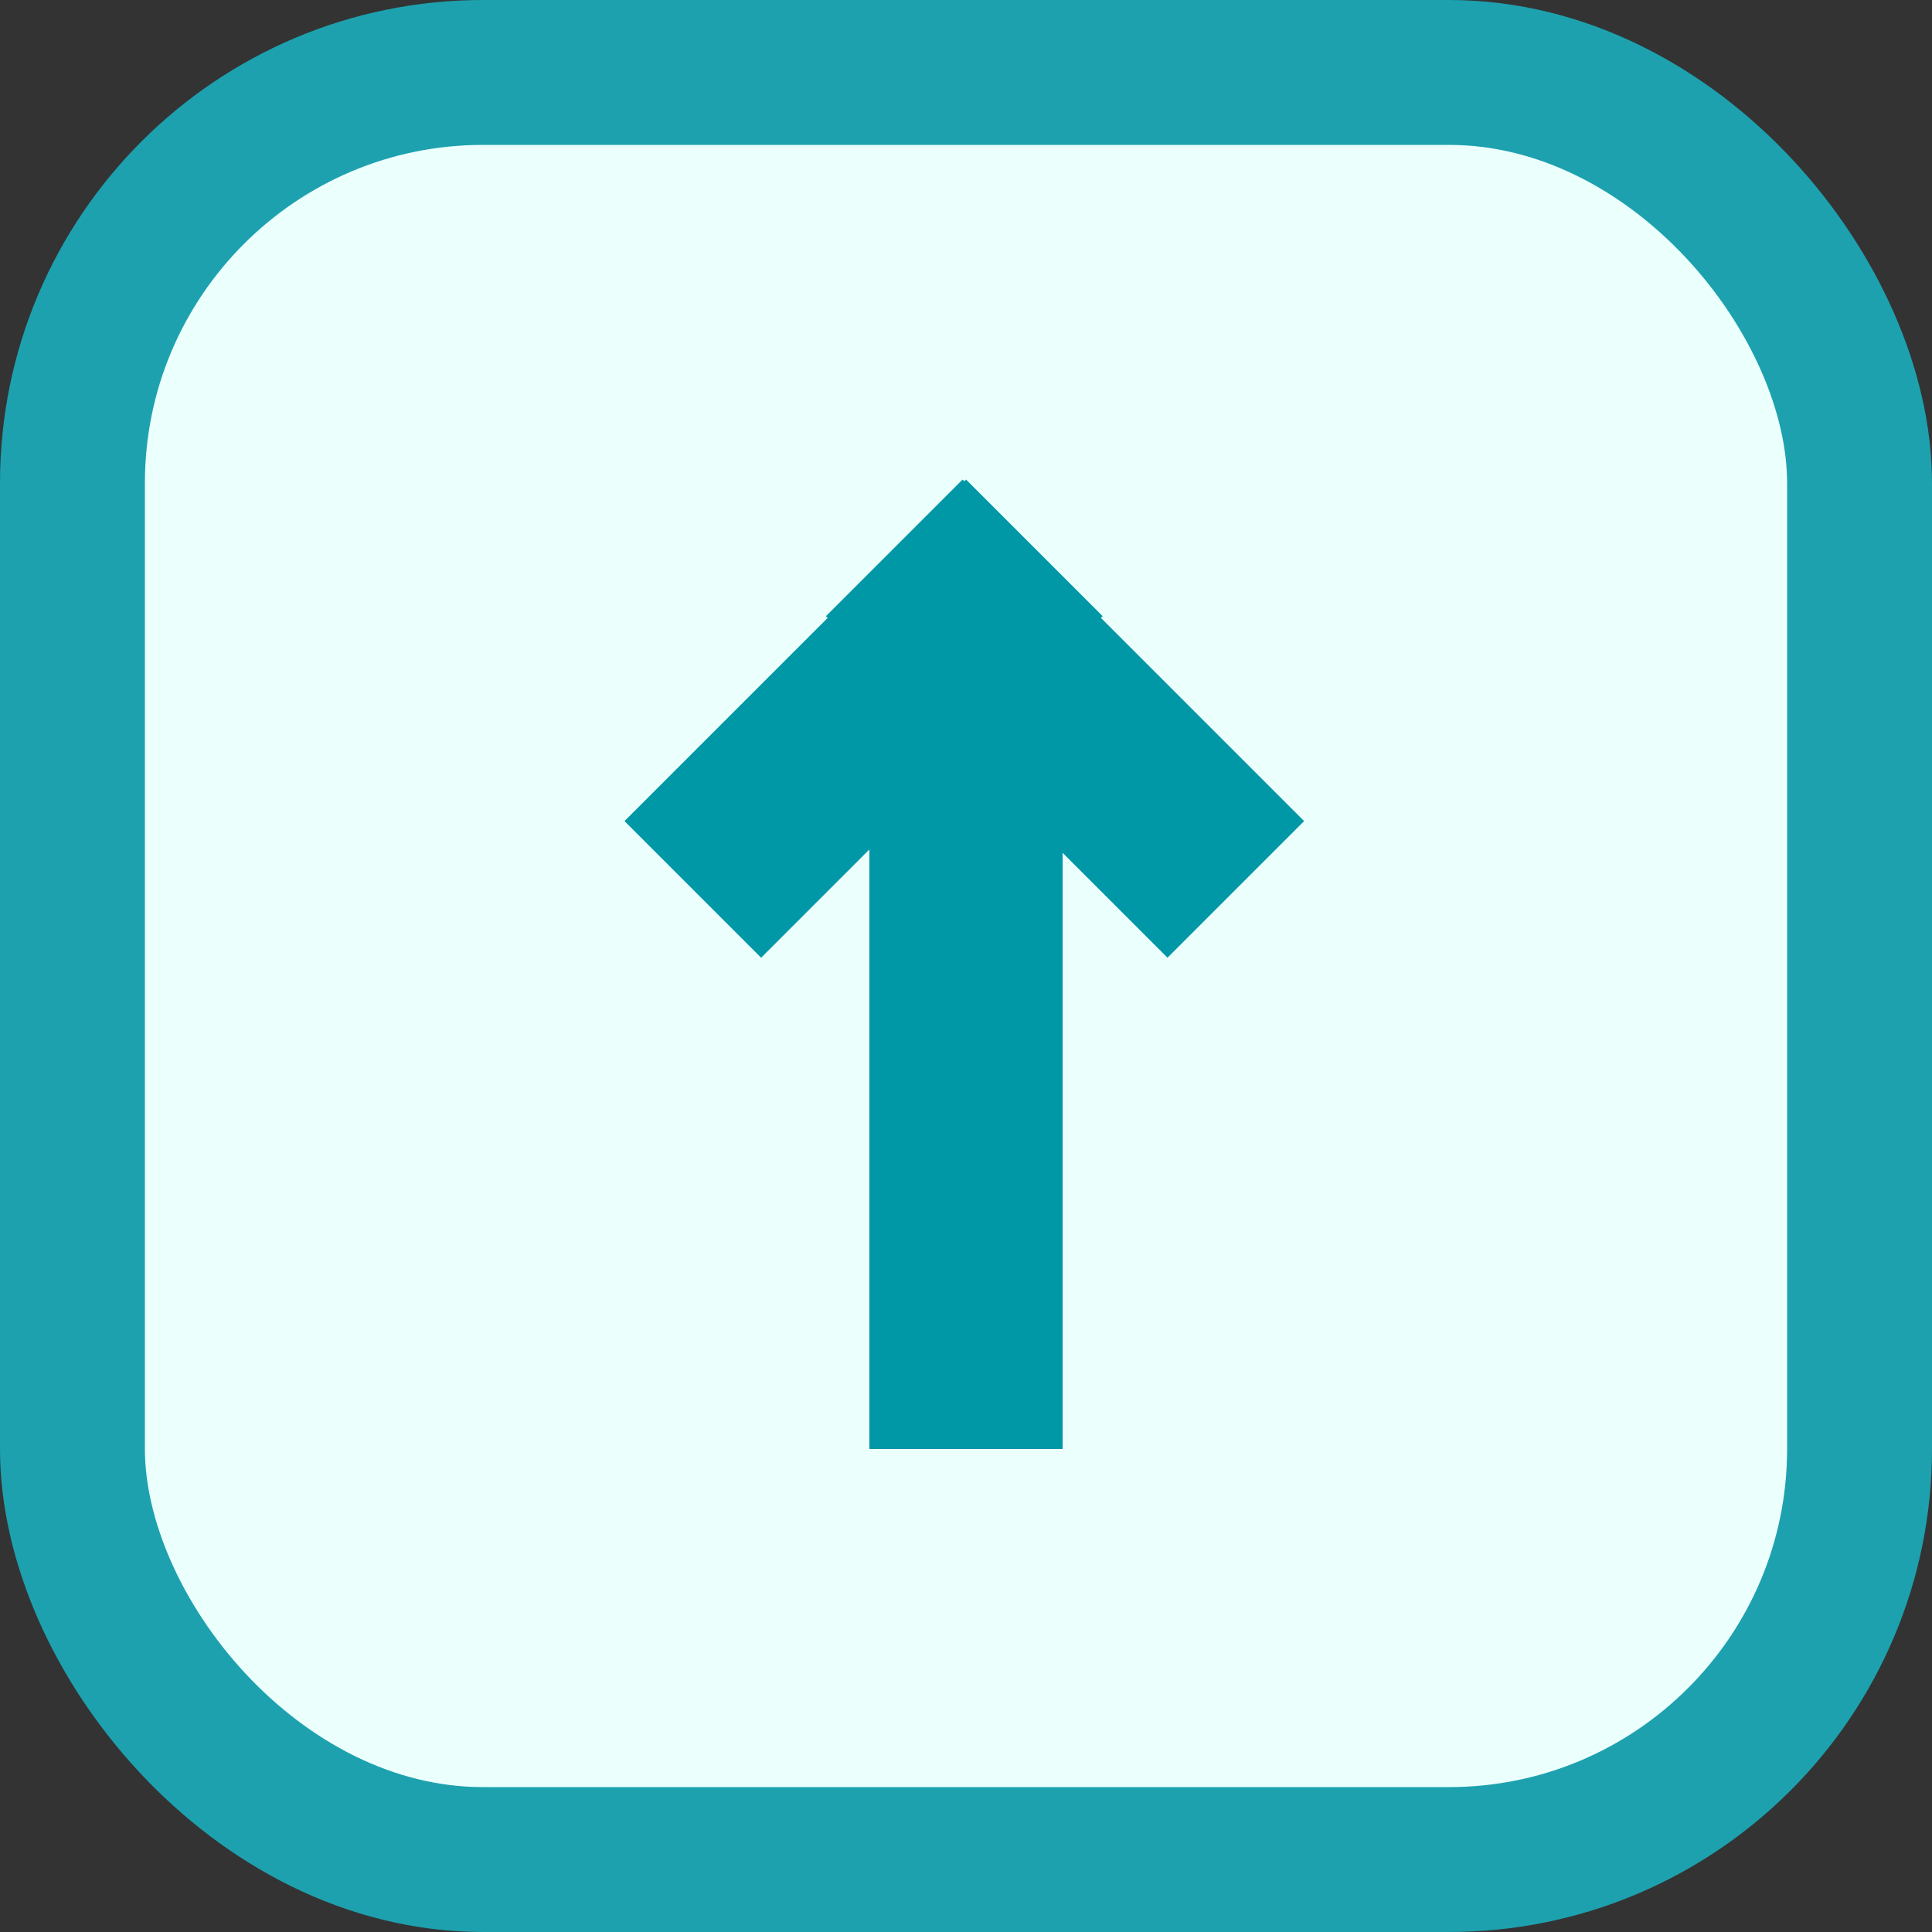 <svg width="40" height="40" viewBox="0 0 40 40" fill="none" xmlns="http://www.w3.org/2000/svg">
<rect x="0" y="0" width="40" height="40" fill="#333333" stroke="none"/>
<rect x="1.5" y="1.5" width="37" height="37" rx="8.5" fill="#EBFFFC" stroke="#1DA1AF" stroke-width="3"/>
<line x1="20" y1="13" x2="20" y2="30" stroke="#0097A7" stroke-width="4"/>
<line x1="21.415" y1="11.343" x2="14.344" y2="18.414" stroke="#0097A7" stroke-width="4"/>
<line x1="25.586" y1="18.414" x2="18.515" y2="11.343" stroke="#0097A7" stroke-width="4"/>
</svg>
